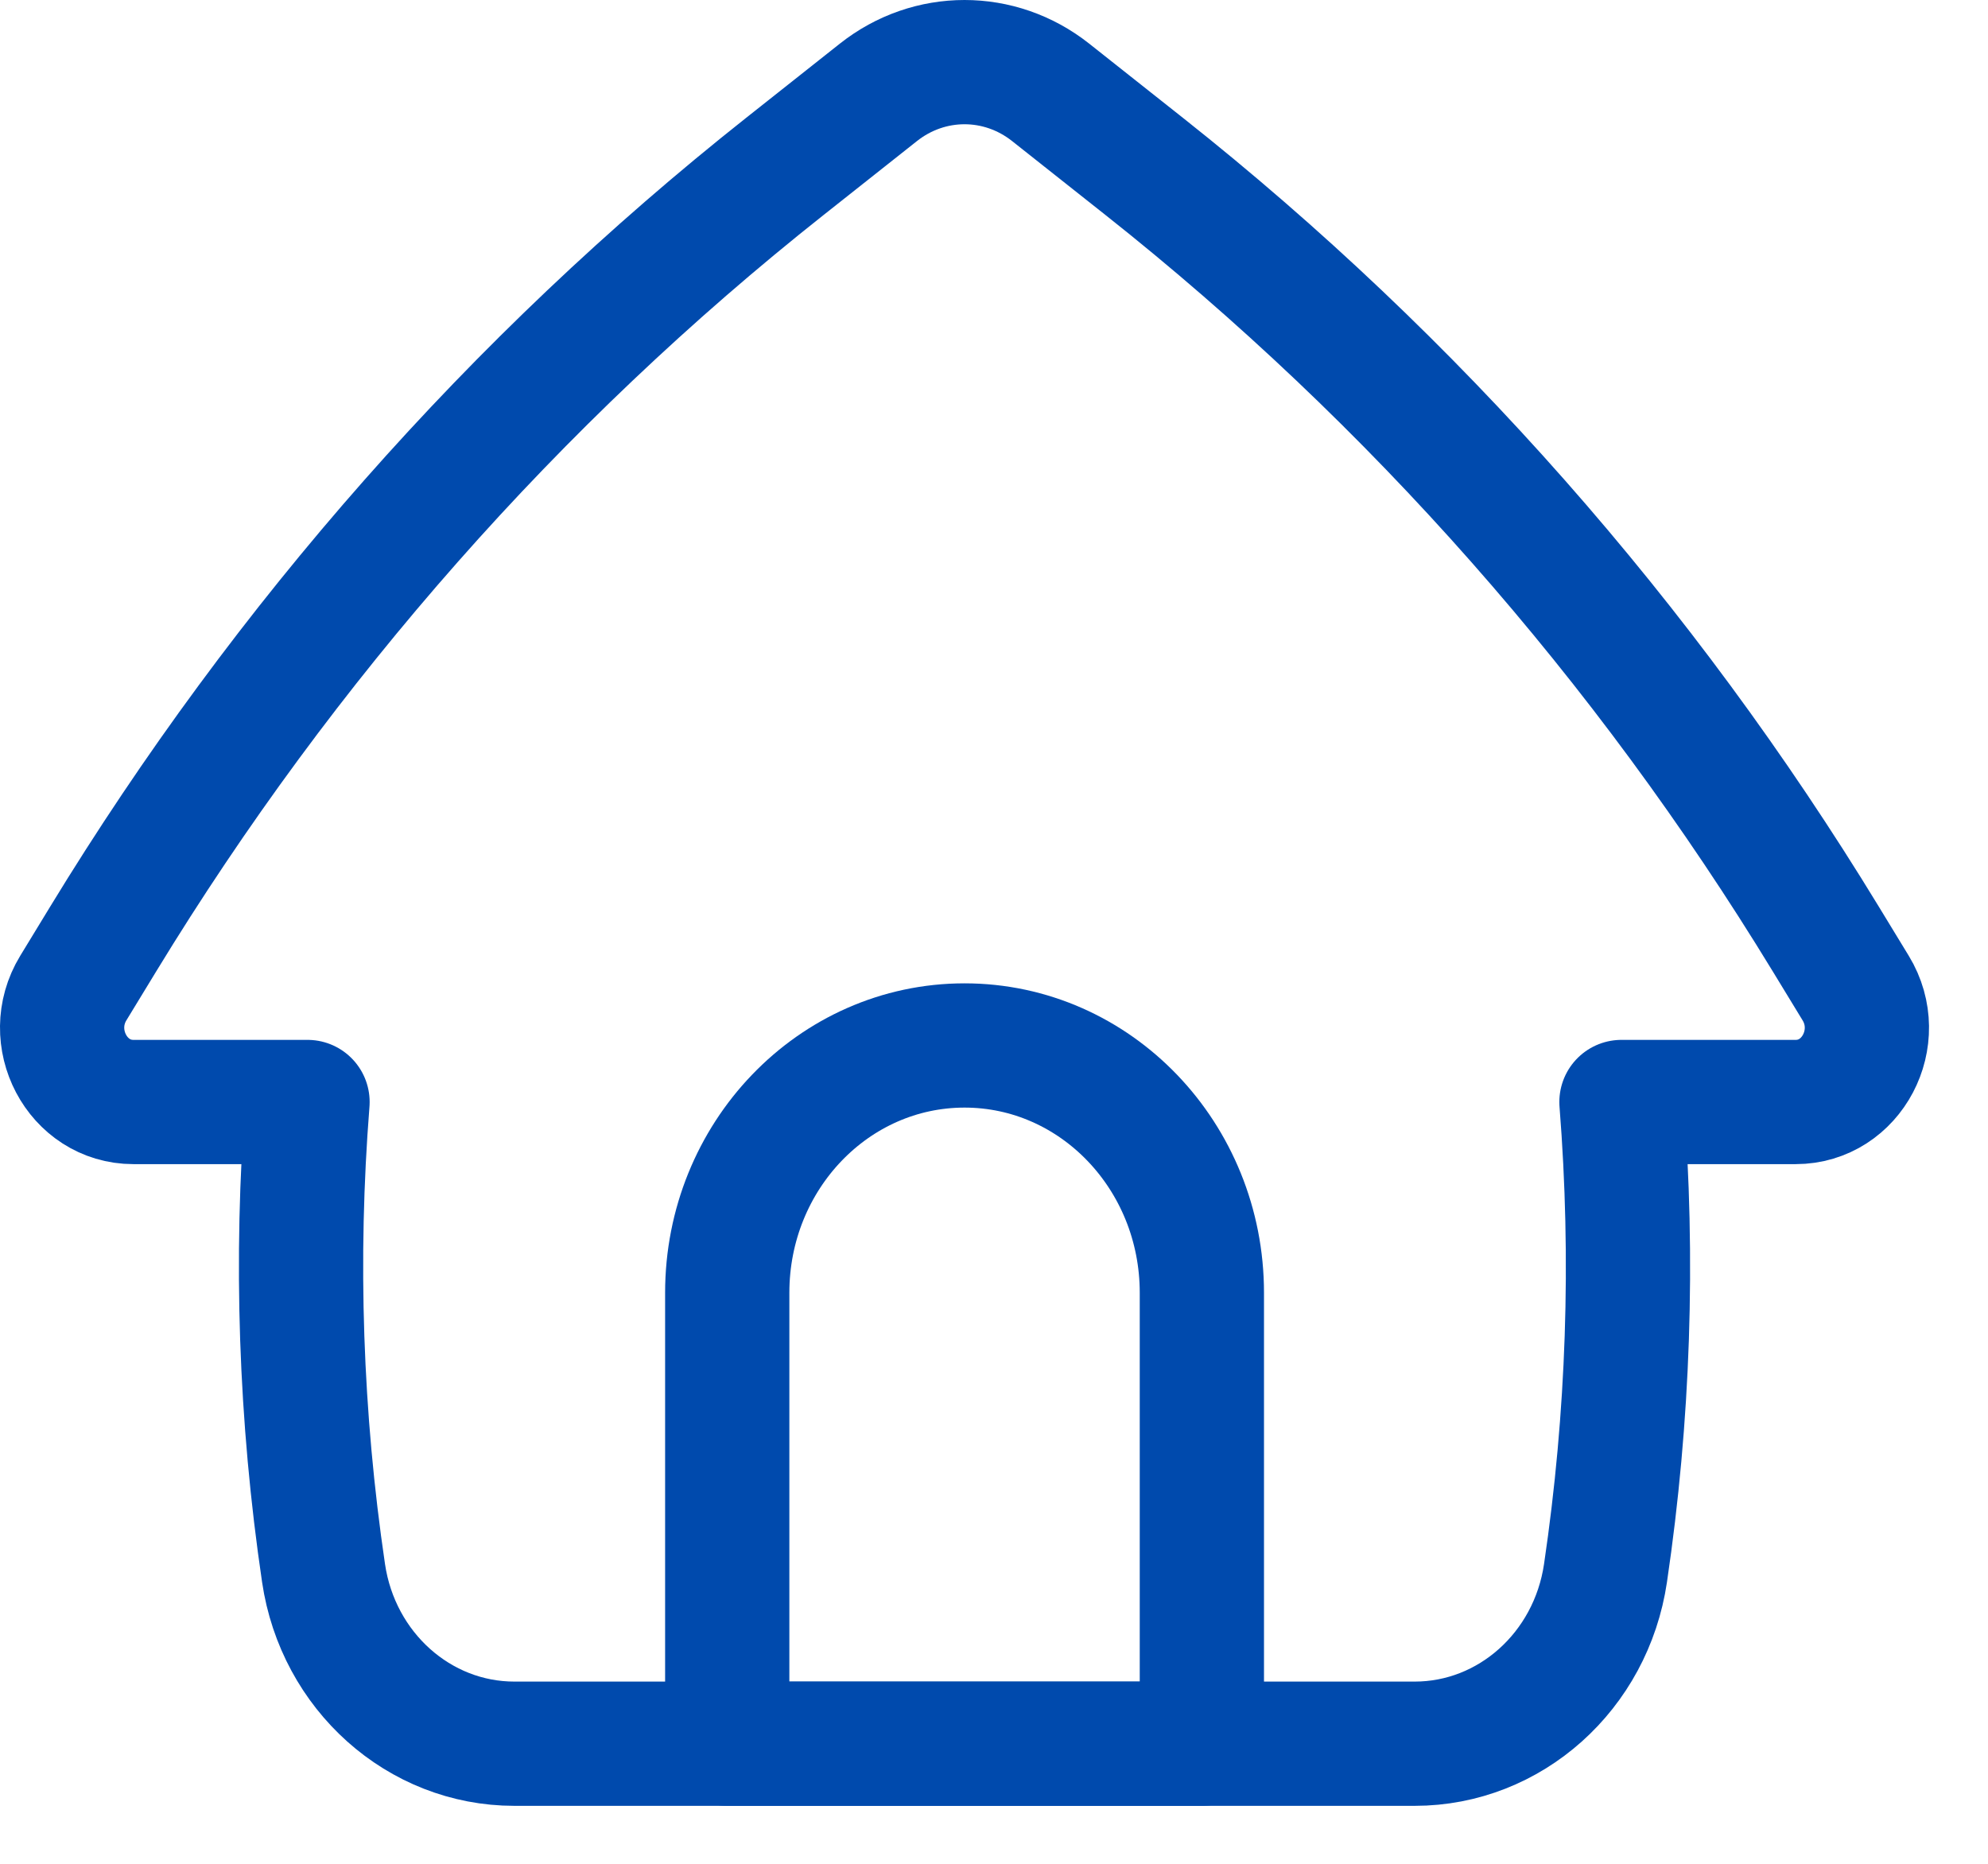 <svg width="32" height="30" viewBox="0 0 32 30" fill="none" xmlns="http://www.w3.org/2000/svg">
<path d="M8.279 28.067H22.772C24.305 28.067 25.61 26.901 25.843 25.321C26.214 22.81 26.3 20.265 26.1 17.738H28.904C29.807 17.738 30.355 16.699 29.87 15.904L29.385 15.108C26.468 10.321 22.756 6.114 18.423 2.683L16.911 1.486C16.092 0.838 14.959 0.838 14.14 1.486L12.628 2.683C8.295 6.114 4.583 10.321 1.665 15.108L1.18 15.904C0.696 16.699 1.244 17.738 2.147 17.738H4.95C4.751 20.265 4.837 22.81 5.208 25.321C5.441 26.901 6.746 28.067 8.279 28.067Z" stroke="#004AAD" stroke-width="2" stroke-linecap="round" stroke-linejoin="round"/>
<path d="M15.526 16.828C17.635 16.828 19.346 18.61 19.346 20.809V28.067H11.706V20.809C11.706 18.61 13.416 16.828 15.526 16.828Z" stroke="#004AAD" stroke-width="2" stroke-linecap="round" stroke-linejoin="round"/>
</svg>
